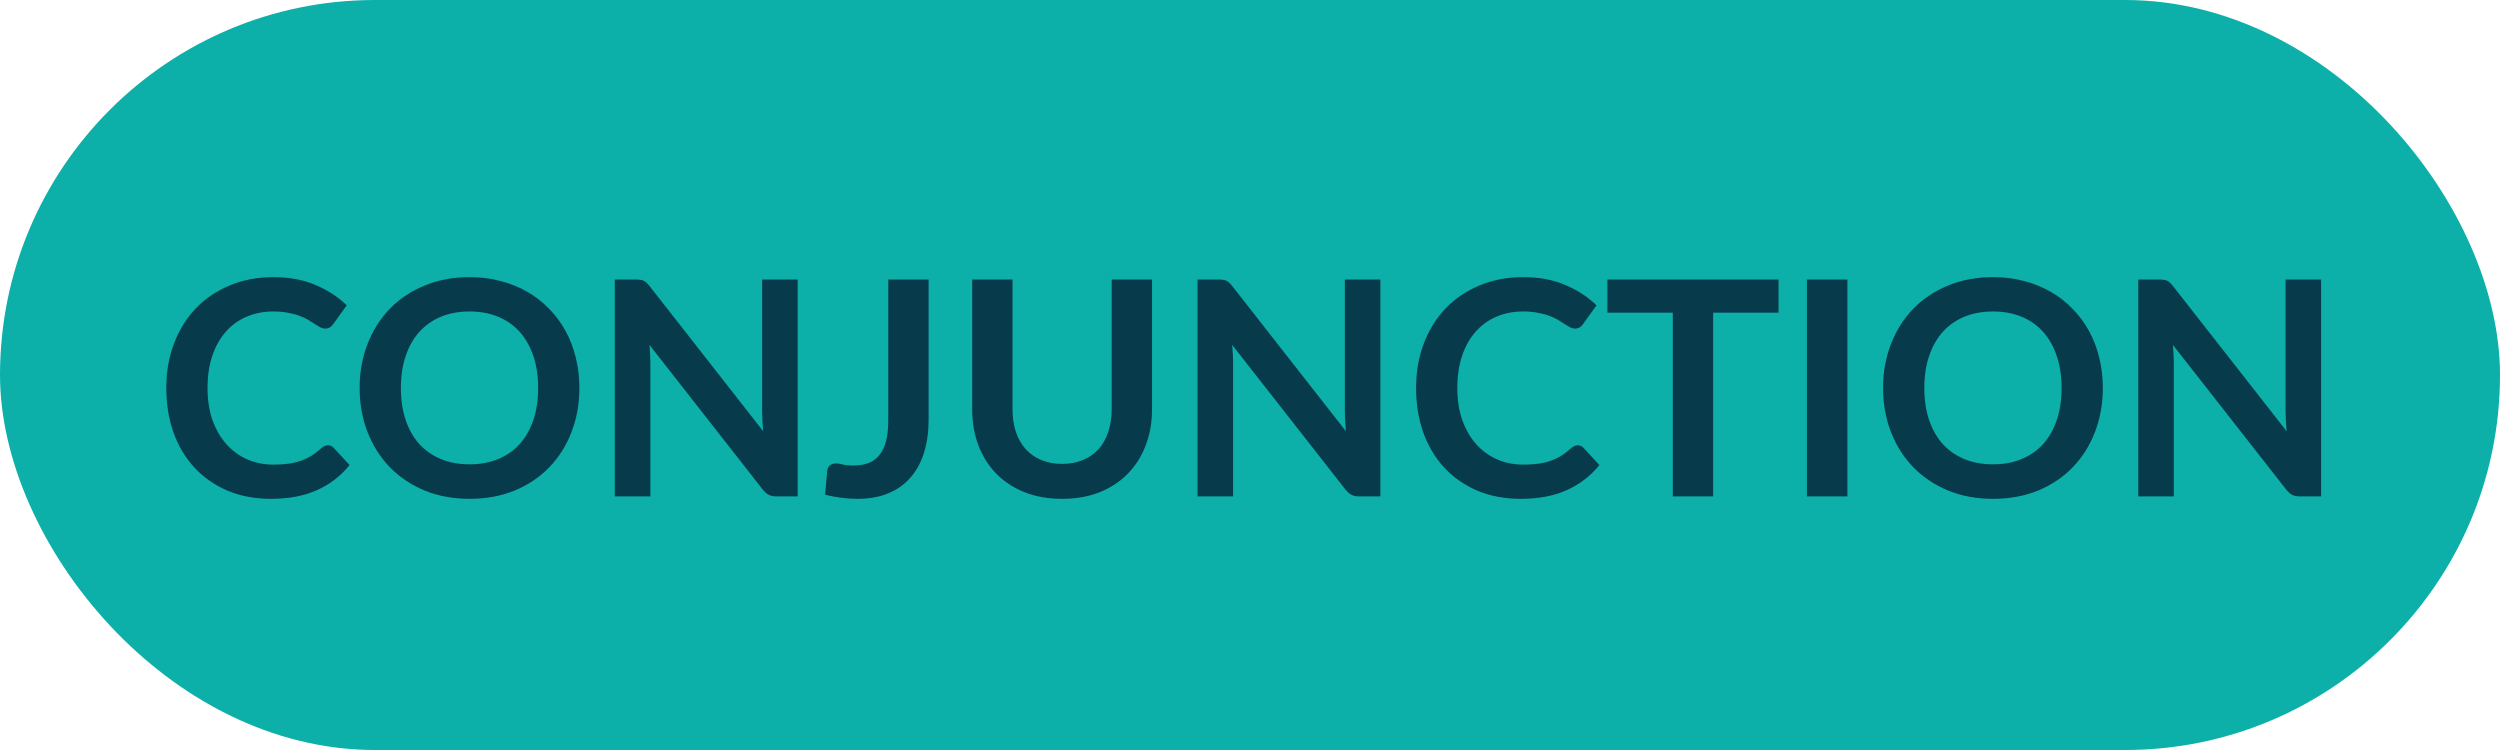 <svg width="200" height="60" viewBox="0 0 200 60" fill="none" xmlns="http://www.w3.org/2000/svg">
<g id="conjuction">
<rect id="Rectangle 8" width="200" height="60" rx="30" fill="#0CB0A9"/>
<path id="CONJUNCTION" d="M26.227 35.622C26.403 35.622 26.559 35.69 26.695 35.826L27.967 37.206C27.263 38.078 26.395 38.746 25.363 39.21C24.339 39.674 23.107 39.906 21.667 39.906C20.379 39.906 19.219 39.686 18.187 39.246C17.163 38.806 16.287 38.194 15.559 37.41C14.831 36.626 14.271 35.69 13.879 34.602C13.495 33.514 13.303 32.326 13.303 31.038C13.303 29.734 13.511 28.542 13.927 27.462C14.343 26.374 14.927 25.438 15.679 24.654C16.439 23.87 17.343 23.262 18.391 22.83C19.439 22.39 20.599 22.17 21.871 22.17C23.135 22.17 24.255 22.378 25.231 22.794C26.215 23.21 27.051 23.754 27.739 24.426L26.659 25.926C26.595 26.022 26.511 26.106 26.407 26.178C26.311 26.25 26.175 26.286 25.999 26.286C25.879 26.286 25.755 26.254 25.627 26.19C25.499 26.118 25.359 26.034 25.207 25.938C25.055 25.834 24.879 25.722 24.679 25.602C24.479 25.482 24.247 25.374 23.983 25.278C23.719 25.174 23.411 25.09 23.059 25.026C22.715 24.954 22.315 24.918 21.859 24.918C21.083 24.918 20.371 25.058 19.723 25.338C19.083 25.61 18.531 26.01 18.067 26.538C17.603 27.058 17.243 27.698 16.987 28.458C16.731 29.21 16.603 30.07 16.603 31.038C16.603 32.014 16.739 32.882 17.011 33.642C17.291 34.402 17.667 35.042 18.139 35.562C18.611 36.082 19.167 36.482 19.807 36.762C20.447 37.034 21.135 37.17 21.871 37.17C22.311 37.17 22.707 37.146 23.059 37.098C23.419 37.05 23.747 36.974 24.043 36.87C24.347 36.766 24.631 36.634 24.895 36.474C25.167 36.306 25.435 36.102 25.699 35.862C25.779 35.79 25.863 35.734 25.951 35.694C26.039 35.646 26.131 35.622 26.227 35.622ZM46.351 31.038C46.351 32.31 46.139 33.49 45.715 34.578C45.299 35.658 44.707 36.594 43.939 37.386C43.171 38.178 42.247 38.798 41.167 39.246C40.087 39.686 38.887 39.906 37.567 39.906C36.255 39.906 35.059 39.686 33.979 39.246C32.899 38.798 31.971 38.178 31.195 37.386C30.427 36.594 29.831 35.658 29.407 34.578C28.983 33.49 28.771 32.31 28.771 31.038C28.771 29.766 28.983 28.59 29.407 27.51C29.831 26.422 30.427 25.482 31.195 24.69C31.971 23.898 32.899 23.282 33.979 22.842C35.059 22.394 36.255 22.17 37.567 22.17C38.447 22.17 39.275 22.274 40.051 22.482C40.827 22.682 41.539 22.97 42.187 23.346C42.835 23.714 43.415 24.166 43.927 24.702C44.447 25.23 44.887 25.822 45.247 26.478C45.607 27.134 45.879 27.846 46.063 28.614C46.255 29.382 46.351 30.19 46.351 31.038ZM43.051 31.038C43.051 30.086 42.923 29.234 42.667 28.482C42.411 27.722 42.047 27.078 41.575 26.55C41.103 26.022 40.527 25.618 39.847 25.338C39.175 25.058 38.415 24.918 37.567 24.918C36.719 24.918 35.955 25.058 35.275 25.338C34.603 25.618 34.027 26.022 33.547 26.55C33.075 27.078 32.711 27.722 32.455 28.482C32.199 29.234 32.071 30.086 32.071 31.038C32.071 31.99 32.199 32.846 32.455 33.606C32.711 34.358 33.075 34.998 33.547 35.526C34.027 36.046 34.603 36.446 35.275 36.726C35.955 37.006 36.719 37.146 37.567 37.146C38.415 37.146 39.175 37.006 39.847 36.726C40.527 36.446 41.103 36.046 41.575 35.526C42.047 34.998 42.411 34.358 42.667 33.606C42.923 32.846 43.051 31.99 43.051 31.038ZM63.814 22.362V39.714H62.158C61.902 39.714 61.686 39.674 61.51 39.594C61.342 39.506 61.178 39.362 61.018 39.162L51.958 27.594C52.006 28.122 52.03 28.61 52.03 29.058V39.714H49.186V22.362H50.878C51.014 22.362 51.13 22.37 51.226 22.386C51.33 22.394 51.418 22.418 51.49 22.458C51.57 22.49 51.646 22.542 51.718 22.614C51.79 22.678 51.87 22.766 51.958 22.878L61.054 34.494C61.03 34.214 61.01 33.938 60.994 33.666C60.978 33.394 60.97 33.142 60.97 32.91V22.362H63.814ZM74.29 33.546C74.29 34.522 74.17 35.402 73.93 36.186C73.69 36.97 73.33 37.638 72.85 38.19C72.378 38.742 71.786 39.166 71.074 39.462C70.362 39.758 69.534 39.906 68.59 39.906C68.158 39.906 67.734 39.878 67.318 39.822C66.902 39.774 66.466 39.694 66.01 39.582C66.034 39.262 66.062 38.942 66.094 38.622C66.126 38.302 66.154 37.982 66.178 37.662C66.202 37.486 66.27 37.346 66.382 37.242C66.502 37.13 66.67 37.074 66.886 37.074C67.022 37.074 67.198 37.102 67.414 37.158C67.638 37.214 67.918 37.242 68.254 37.242C68.71 37.242 69.114 37.178 69.466 37.05C69.818 36.914 70.11 36.702 70.342 36.414C70.582 36.126 70.762 35.754 70.882 35.298C71.002 34.834 71.062 34.274 71.062 33.618V22.362H74.29V33.546ZM84.975 37.11C85.599 37.11 86.155 37.006 86.643 36.798C87.139 36.59 87.555 36.298 87.891 35.922C88.227 35.546 88.483 35.09 88.659 34.554C88.843 34.018 88.935 33.418 88.935 32.754V22.362H92.163V32.754C92.163 33.786 91.995 34.742 91.659 35.622C91.331 36.494 90.855 37.25 90.231 37.89C89.615 38.522 88.863 39.018 87.975 39.378C87.087 39.73 86.087 39.906 84.975 39.906C83.855 39.906 82.851 39.73 81.963 39.378C81.075 39.018 80.319 38.522 79.695 37.89C79.079 37.25 78.603 36.494 78.267 35.622C77.939 34.742 77.775 33.786 77.775 32.754V22.362H81.003V32.742C81.003 33.406 81.091 34.006 81.267 34.542C81.451 35.078 81.711 35.538 82.047 35.922C82.391 36.298 82.807 36.59 83.295 36.798C83.791 37.006 84.351 37.11 84.975 37.11ZM110.431 22.362V39.714H108.775C108.519 39.714 108.303 39.674 108.127 39.594C107.959 39.506 107.795 39.362 107.635 39.162L98.575 27.594C98.623 28.122 98.647 28.61 98.647 29.058V39.714H95.803V22.362H97.495C97.631 22.362 97.747 22.37 97.843 22.386C97.947 22.394 98.035 22.418 98.107 22.458C98.187 22.49 98.263 22.542 98.335 22.614C98.407 22.678 98.487 22.766 98.575 22.878L107.671 34.494C107.647 34.214 107.627 33.938 107.611 33.666C107.595 33.394 107.587 33.142 107.587 32.91V22.362H110.431ZM126.211 35.622C126.387 35.622 126.543 35.69 126.679 35.826L127.951 37.206C127.247 38.078 126.379 38.746 125.347 39.21C124.323 39.674 123.091 39.906 121.651 39.906C120.363 39.906 119.203 39.686 118.171 39.246C117.147 38.806 116.271 38.194 115.543 37.41C114.815 36.626 114.255 35.69 113.863 34.602C113.479 33.514 113.287 32.326 113.287 31.038C113.287 29.734 113.495 28.542 113.911 27.462C114.327 26.374 114.911 25.438 115.663 24.654C116.423 23.87 117.327 23.262 118.375 22.83C119.423 22.39 120.583 22.17 121.855 22.17C123.119 22.17 124.239 22.378 125.215 22.794C126.199 23.21 127.035 23.754 127.723 24.426L126.643 25.926C126.579 26.022 126.495 26.106 126.391 26.178C126.295 26.25 126.159 26.286 125.983 26.286C125.863 26.286 125.739 26.254 125.611 26.19C125.483 26.118 125.343 26.034 125.191 25.938C125.039 25.834 124.863 25.722 124.663 25.602C124.463 25.482 124.231 25.374 123.967 25.278C123.703 25.174 123.395 25.09 123.043 25.026C122.699 24.954 122.299 24.918 121.843 24.918C121.067 24.918 120.355 25.058 119.707 25.338C119.067 25.61 118.515 26.01 118.051 26.538C117.587 27.058 117.227 27.698 116.971 28.458C116.715 29.21 116.587 30.07 116.587 31.038C116.587 32.014 116.723 32.882 116.995 33.642C117.275 34.402 117.651 35.042 118.123 35.562C118.595 36.082 119.151 36.482 119.791 36.762C120.431 37.034 121.119 37.17 121.855 37.17C122.295 37.17 122.691 37.146 123.043 37.098C123.403 37.05 123.731 36.974 124.027 36.87C124.331 36.766 124.615 36.634 124.879 36.474C125.151 36.306 125.419 36.102 125.683 35.862C125.763 35.79 125.847 35.734 125.935 35.694C126.023 35.646 126.115 35.622 126.211 35.622ZM142.283 25.014H137.051V39.714H133.823V25.014H128.591V22.362H142.283V25.014ZM147.793 39.714H144.553V22.362H147.793V39.714ZM168.226 31.038C168.226 32.31 168.014 33.49 167.59 34.578C167.174 35.658 166.582 36.594 165.814 37.386C165.046 38.178 164.122 38.798 163.042 39.246C161.962 39.686 160.762 39.906 159.442 39.906C158.13 39.906 156.934 39.686 155.854 39.246C154.774 38.798 153.846 38.178 153.07 37.386C152.302 36.594 151.706 35.658 151.282 34.578C150.858 33.49 150.646 32.31 150.646 31.038C150.646 29.766 150.858 28.59 151.282 27.51C151.706 26.422 152.302 25.482 153.07 24.69C153.846 23.898 154.774 23.282 155.854 22.842C156.934 22.394 158.13 22.17 159.442 22.17C160.322 22.17 161.15 22.274 161.926 22.482C162.702 22.682 163.414 22.97 164.062 23.346C164.71 23.714 165.29 24.166 165.802 24.702C166.322 25.23 166.762 25.822 167.122 26.478C167.482 27.134 167.754 27.846 167.938 28.614C168.13 29.382 168.226 30.19 168.226 31.038ZM164.926 31.038C164.926 30.086 164.798 29.234 164.542 28.482C164.286 27.722 163.922 27.078 163.45 26.55C162.978 26.022 162.402 25.618 161.722 25.338C161.05 25.058 160.29 24.918 159.442 24.918C158.594 24.918 157.83 25.058 157.15 25.338C156.478 25.618 155.902 26.022 155.422 26.55C154.95 27.078 154.586 27.722 154.33 28.482C154.074 29.234 153.946 30.086 153.946 31.038C153.946 31.99 154.074 32.846 154.33 33.606C154.586 34.358 154.95 34.998 155.422 35.526C155.902 36.046 156.478 36.446 157.15 36.726C157.83 37.006 158.594 37.146 159.442 37.146C160.29 37.146 161.05 37.006 161.722 36.726C162.402 36.446 162.978 36.046 163.45 35.526C163.922 34.998 164.286 34.358 164.542 33.606C164.798 32.846 164.926 31.99 164.926 31.038ZM185.689 22.362V39.714H184.033C183.777 39.714 183.561 39.674 183.385 39.594C183.217 39.506 183.053 39.362 182.893 39.162L173.833 27.594C173.881 28.122 173.905 28.61 173.905 29.058V39.714H171.061V22.362H172.753C172.889 22.362 173.005 22.37 173.101 22.386C173.205 22.394 173.293 22.418 173.365 22.458C173.445 22.49 173.521 22.542 173.593 22.614C173.665 22.678 173.745 22.766 173.833 22.878L182.929 34.494C182.905 34.214 182.885 33.938 182.869 33.666C182.853 33.394 182.845 33.142 182.845 32.91V22.362H185.689Z" fill="#073B4C"/>
</g>
</svg>
